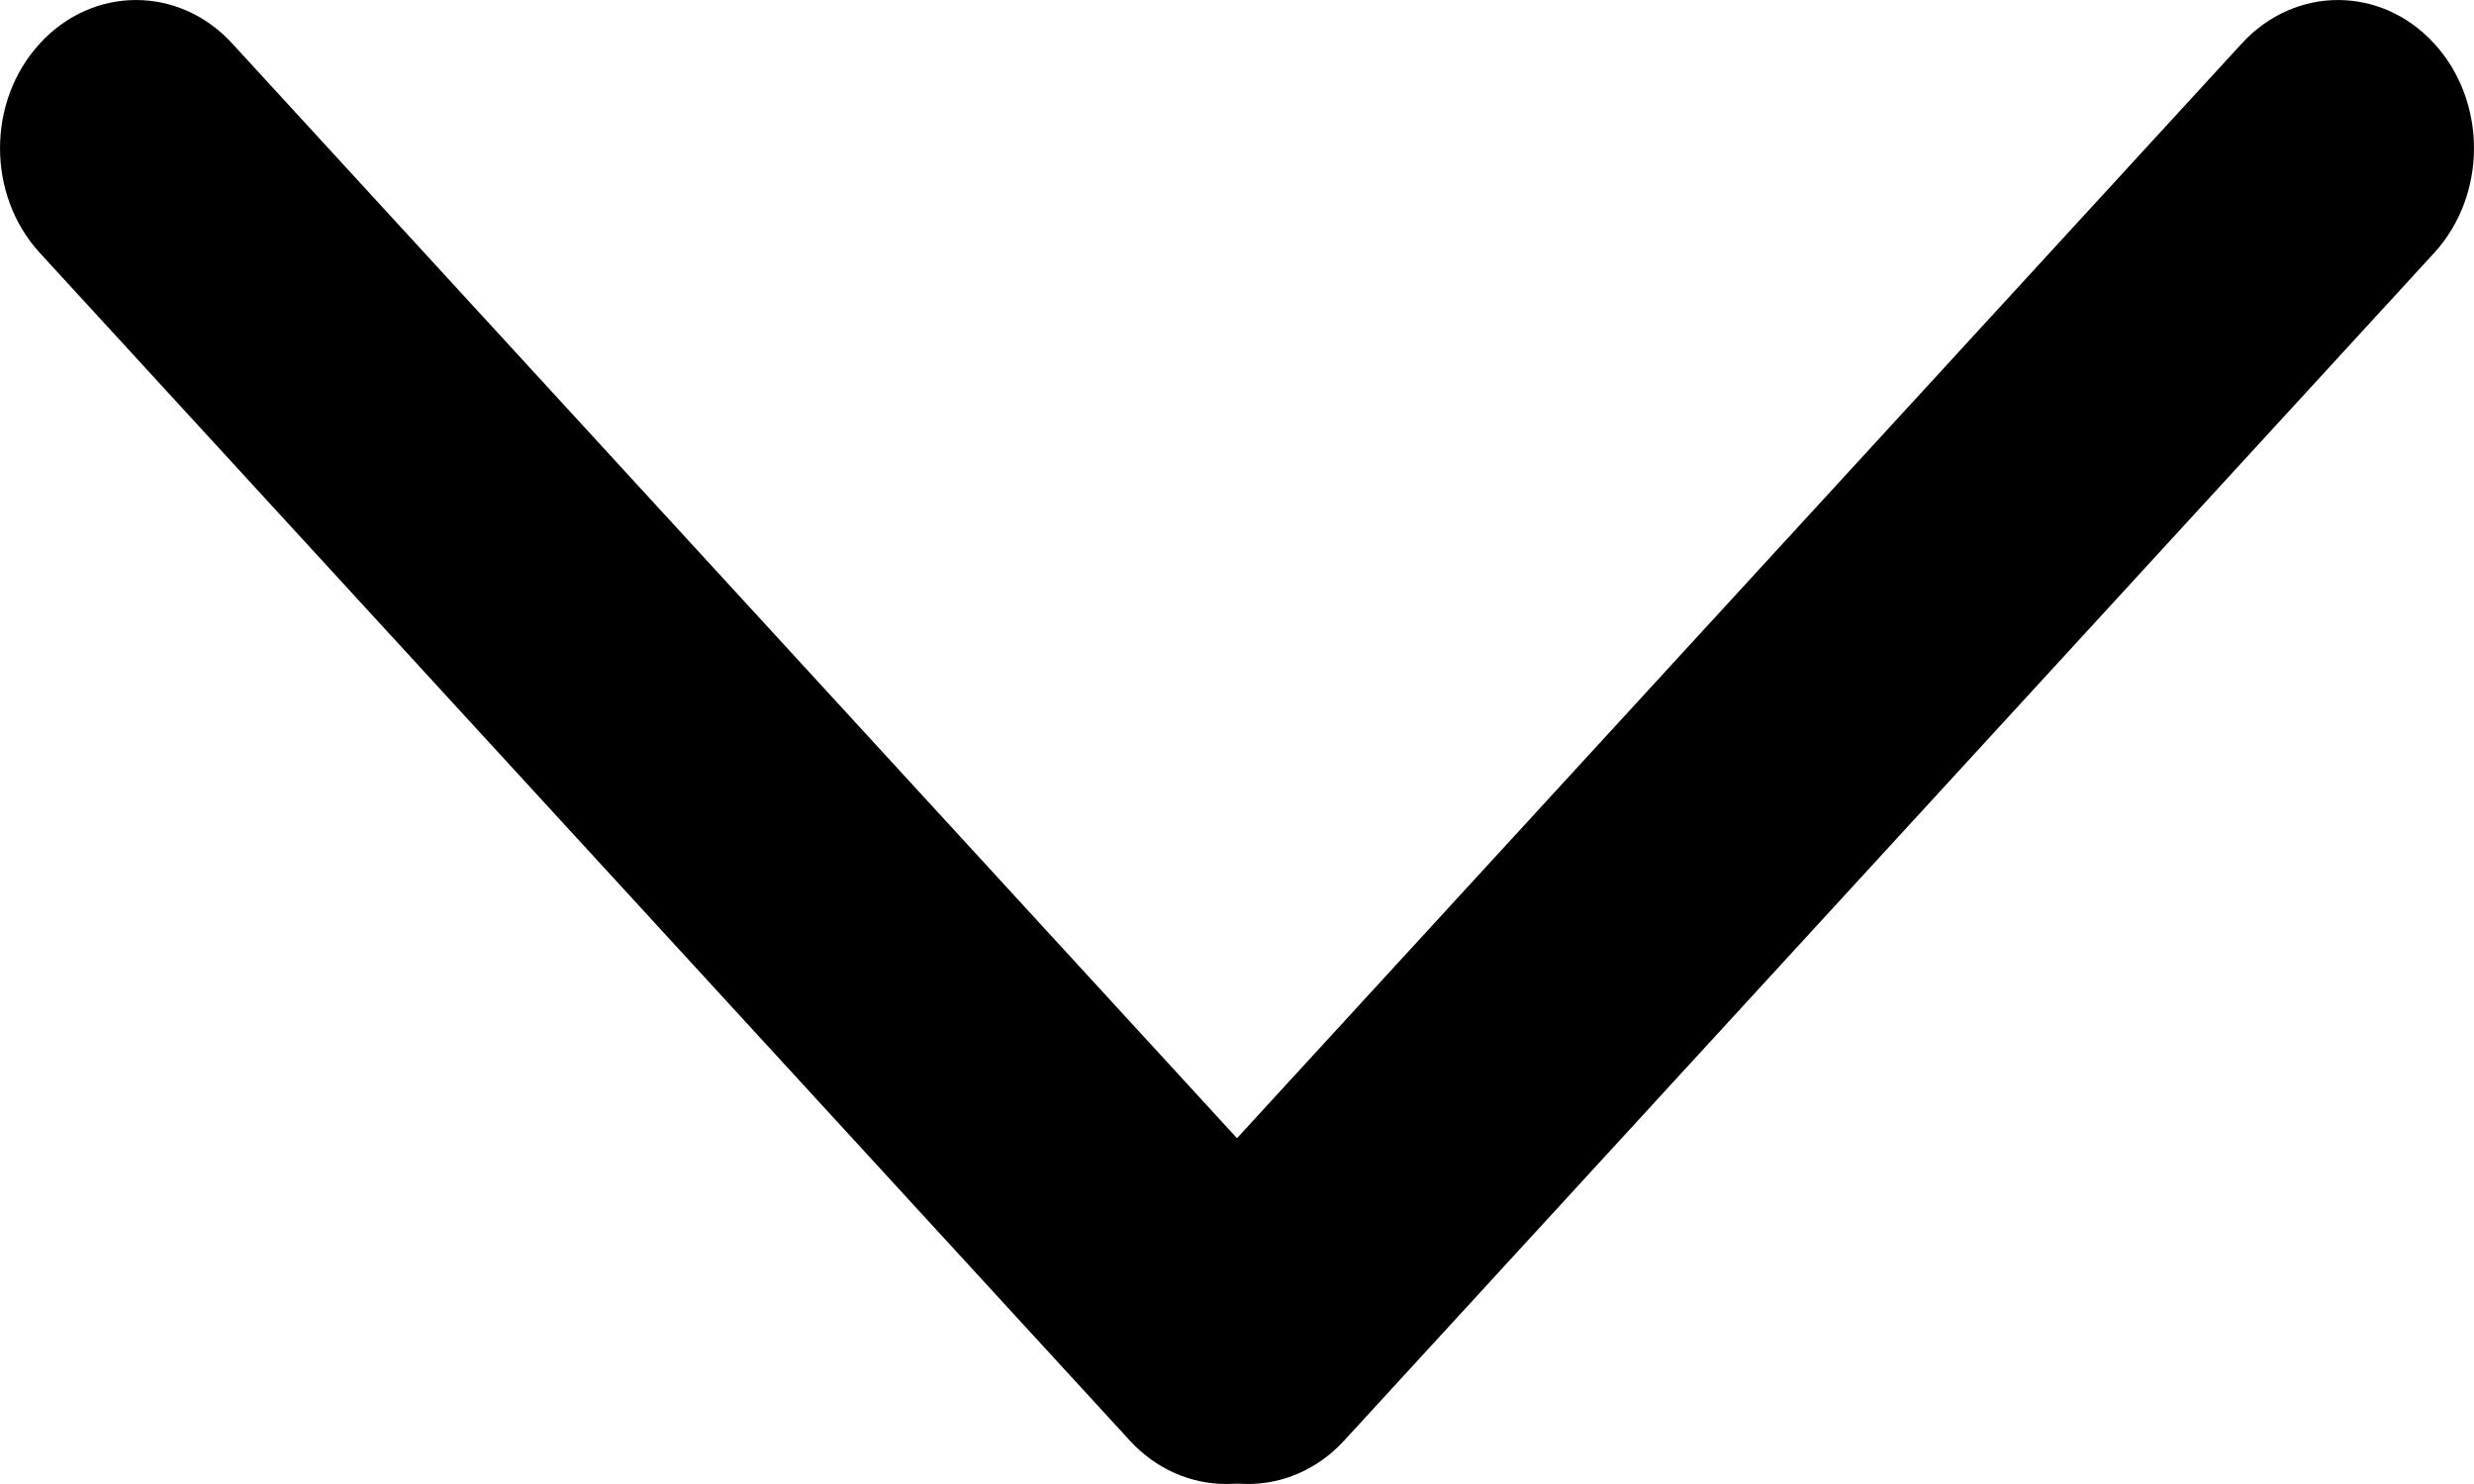 <svg width="25" height="15" viewBox="0 0 25 15" fill="none" xmlns="http://www.w3.org/2000/svg">
<path d="M11.639 14.561C11.103 13.976 11.103 13.028 11.639 12.443L22.654 0.439C23.191 -0.146 24.061 -0.146 24.597 0.439C25.134 1.024 25.134 1.972 24.597 2.557L13.583 14.561C13.046 15.146 12.176 15.146 11.639 14.561Z" fill="black"/>
<path d="M13.361 14.561C13.897 13.976 13.897 13.028 13.361 12.443L2.346 0.439C1.81 -0.146 0.939 -0.146 0.403 0.439C-0.134 1.024 -0.134 1.972 0.403 2.557L11.417 14.561C11.954 15.146 12.824 15.146 13.361 14.561Z" fill="black"/>
</svg>
